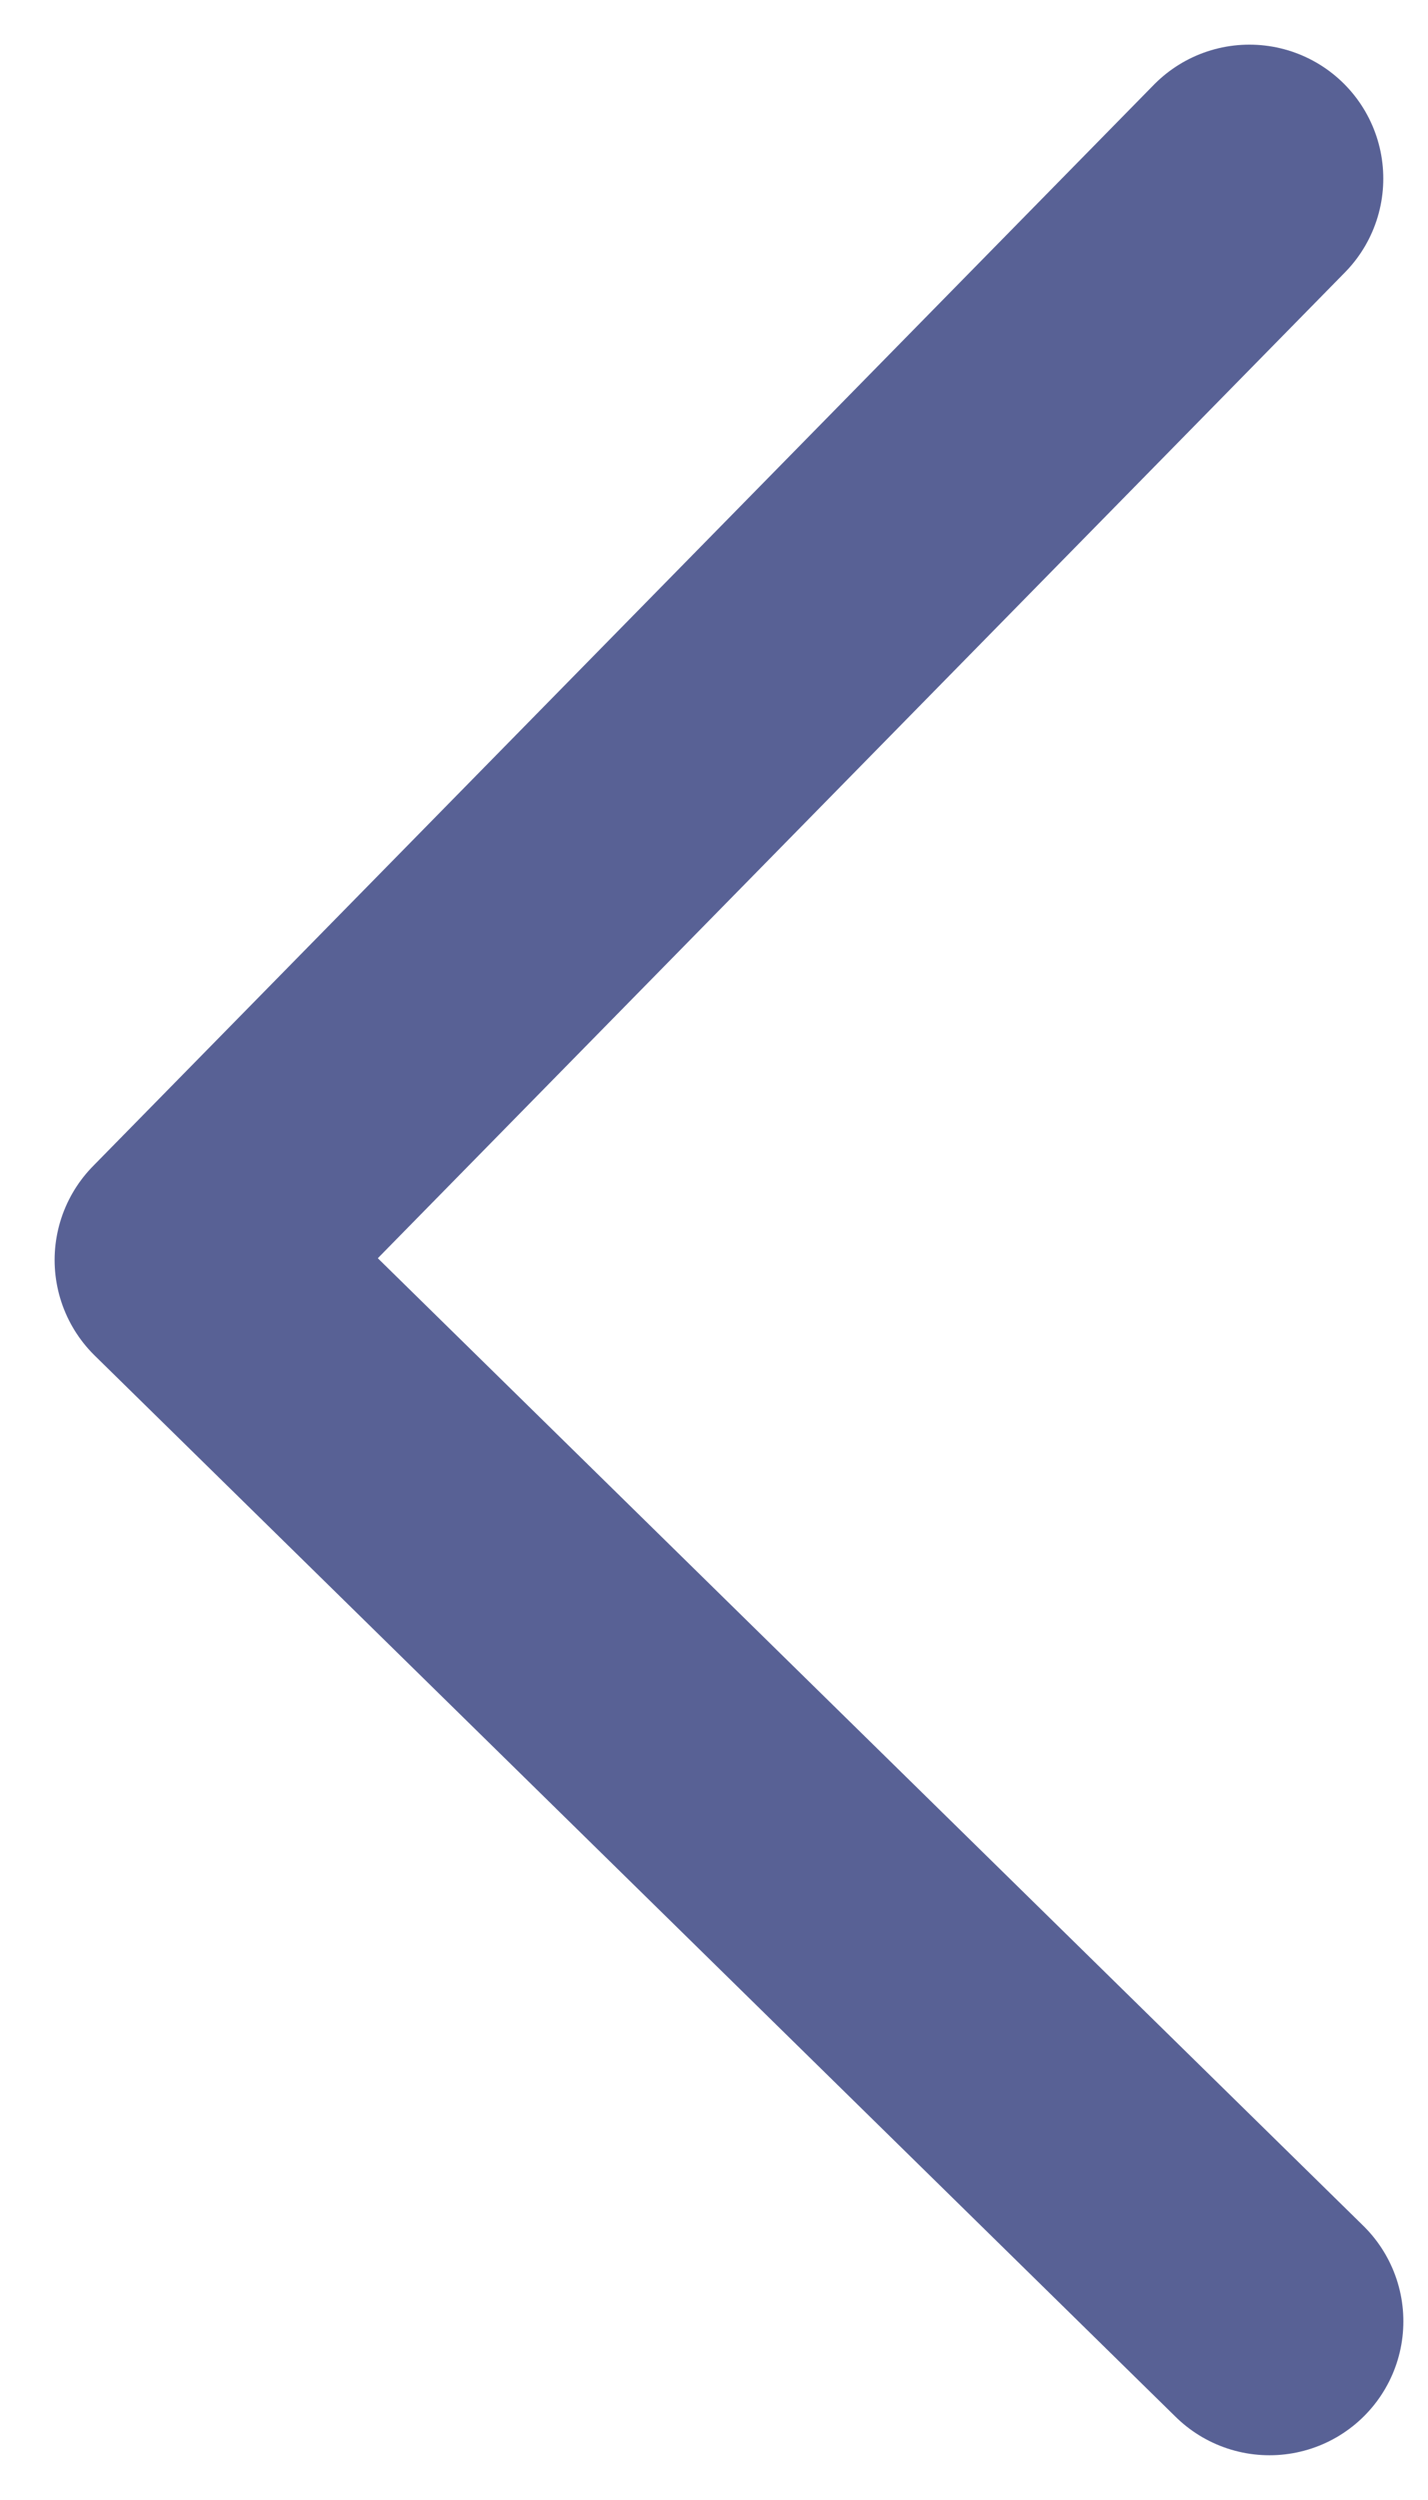 <svg width="16" height="28" viewBox="0 0 16 28" fill="none" xmlns="http://www.w3.org/2000/svg">
<path d="M13.999 2L2.112 14.112L14.224 25.999" stroke="#586195" stroke-width="3" stroke-linecap="round" stroke-linejoin="round"/>
</svg>
